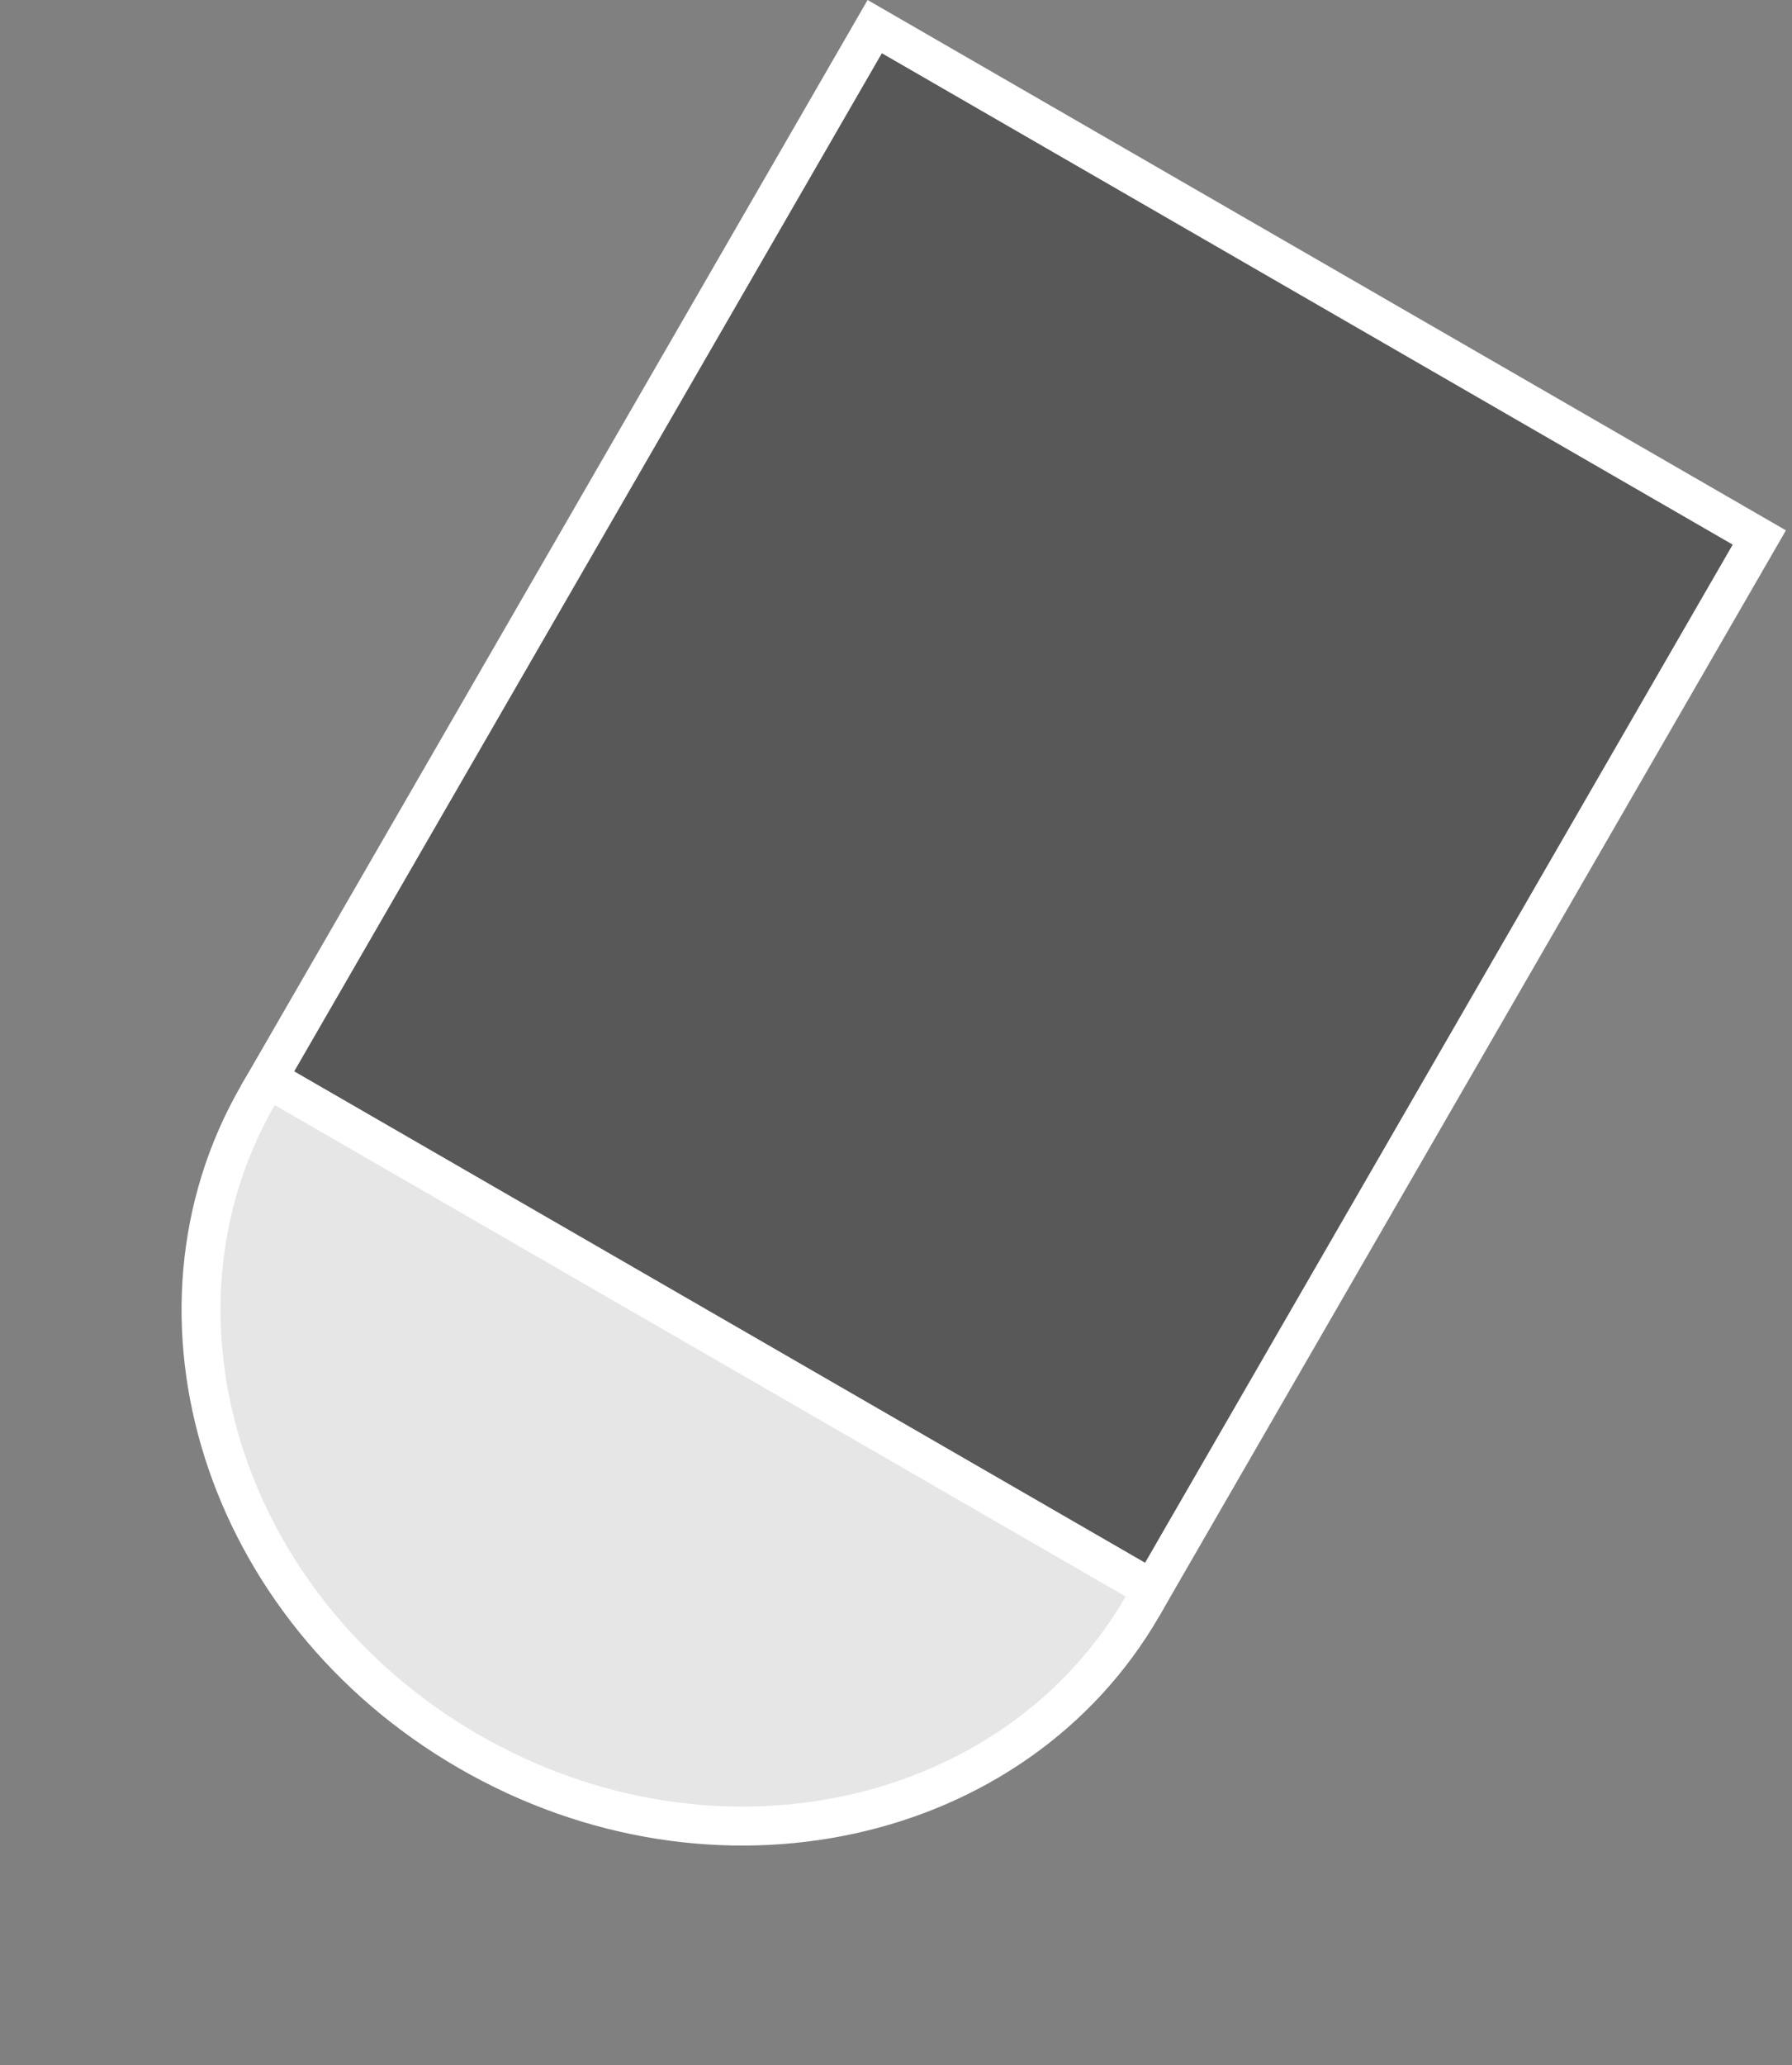 <svg width="46" height="53" viewBox="0 0 46 53" fill="none" xmlns="http://www.w3.org/2000/svg">
<rect x="0" y="0" width="46" height="53" fill="#808080" stroke="none"/>
<path d="M29.327 41.22C26.07 46.861 18.347 48.59 12.037 44.947C5.726 41.304 3.363 33.75 6.619 28.11C9.876 22.469 17.599 20.739 23.91 24.382C30.22 28.026 32.584 35.579 29.327 41.22Z" fill="#E6E6E6" stroke="white"/>
<rect x="22.454" y="0.683" width="26.22" height="31.169" transform="rotate(30 22.454 0.683)" fill="#585858" stroke="white"/>
</svg>
